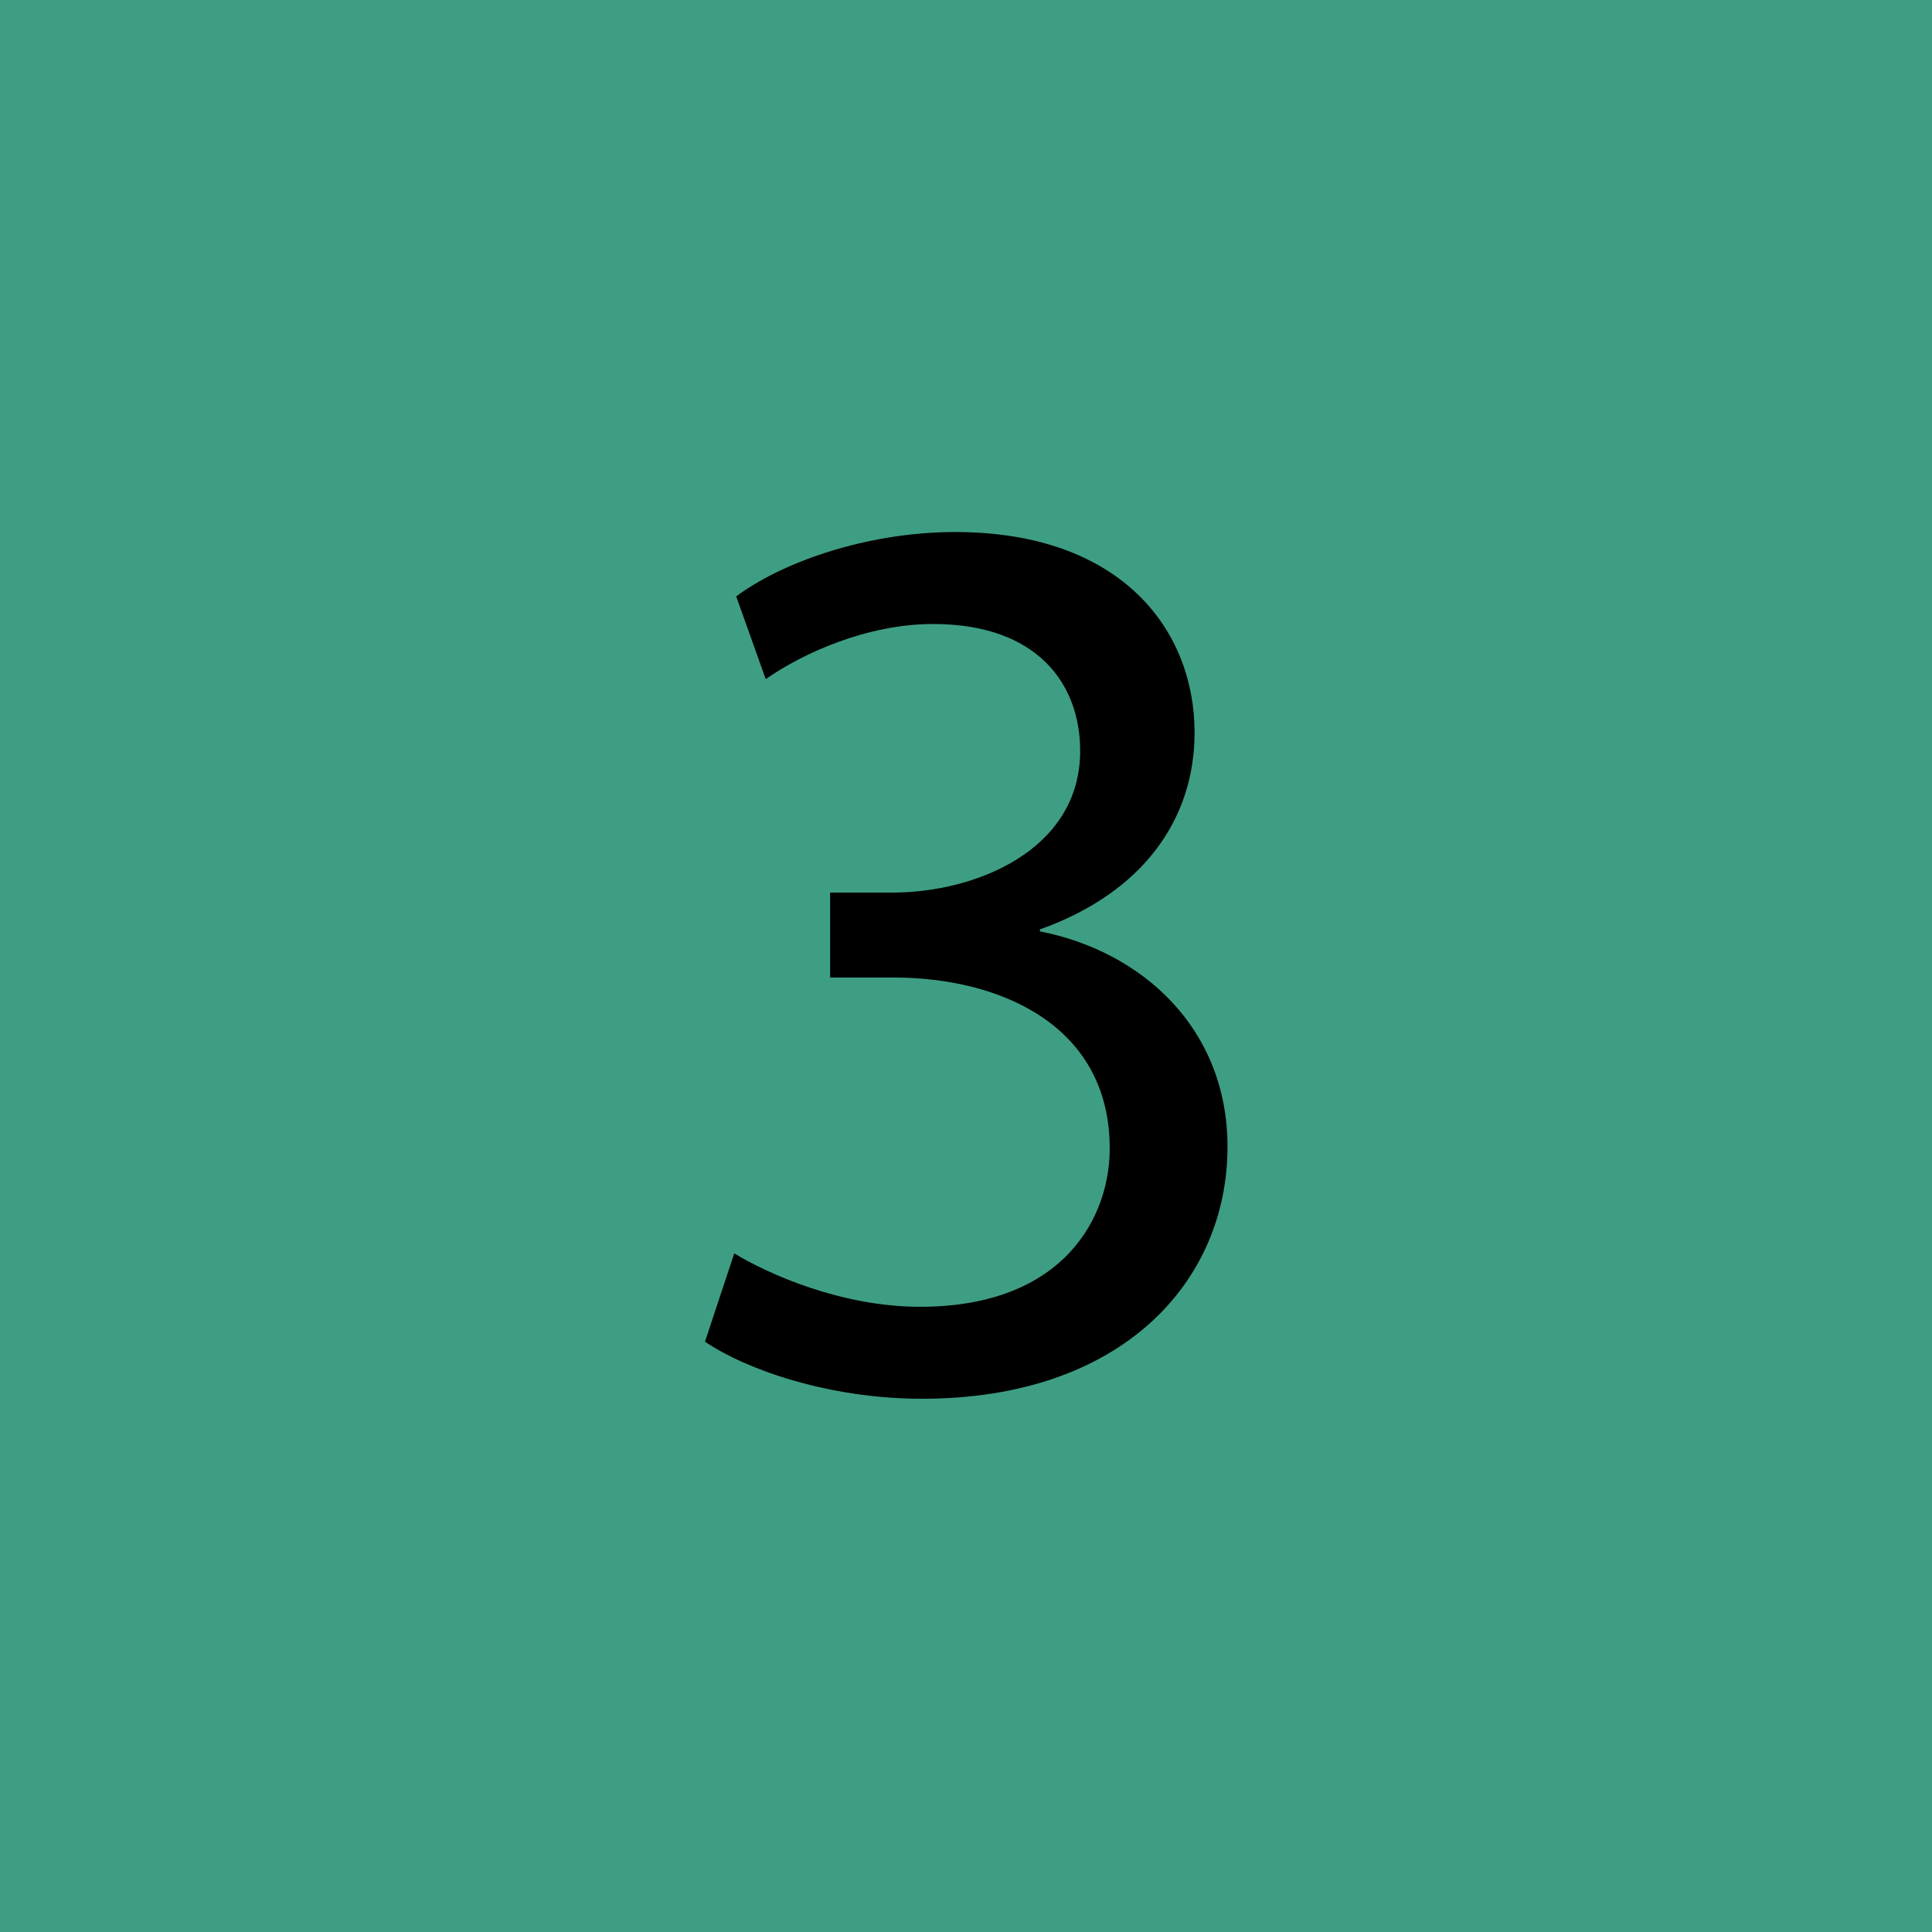 <?xml version="1.0" encoding="utf-8"?>
<!-- Generator: Adobe Illustrator 18.1.0, SVG Export Plug-In . SVG Version: 6.00 Build 0)  -->
<svg version="1.1" id="Layer_1" xmlns="http://www.w3.org/2000/svg" xmlns:xlink="http://www.w3.org/1999/xlink" x="0px" y="0px"
	 viewBox="317.4 1191.1 792 792" enable-background="new 317.4 1191.1 792 792" xml:space="preserve">
<rect x="317.4" y="1191.1" fill="#3E9E84" width="792" height="792"/>
<g>
	<path d="M618.4,1704.9c13.6,8.3,43.7,21.9,76.2,21.9c59.6,0,78.4-37.7,77.7-66.4c-0.8-48.3-43.7-68.6-89-68.6h-25.6V1557h25.6
		c33.9,0,76.9-17.3,76.9-58.1c0-27.2-17.3-52-60.3-52c-27.2,0-53.6,12.1-68.6,22.6l-12.1-33.9c18.1-13.6,52.8-26.4,89.8-26.4
		c67.9,0,98.1,40,98.1,82.2c0,35.5-21.1,65.6-63.4,80.7v0.8c42.2,8.3,76.9,40,76.9,88.3c0,55.1-43,103.3-125.2,103.3
		c-38.5,0-72.4-12.1-89-23.4L618.4,1704.9z"/>
</g>
</svg>
